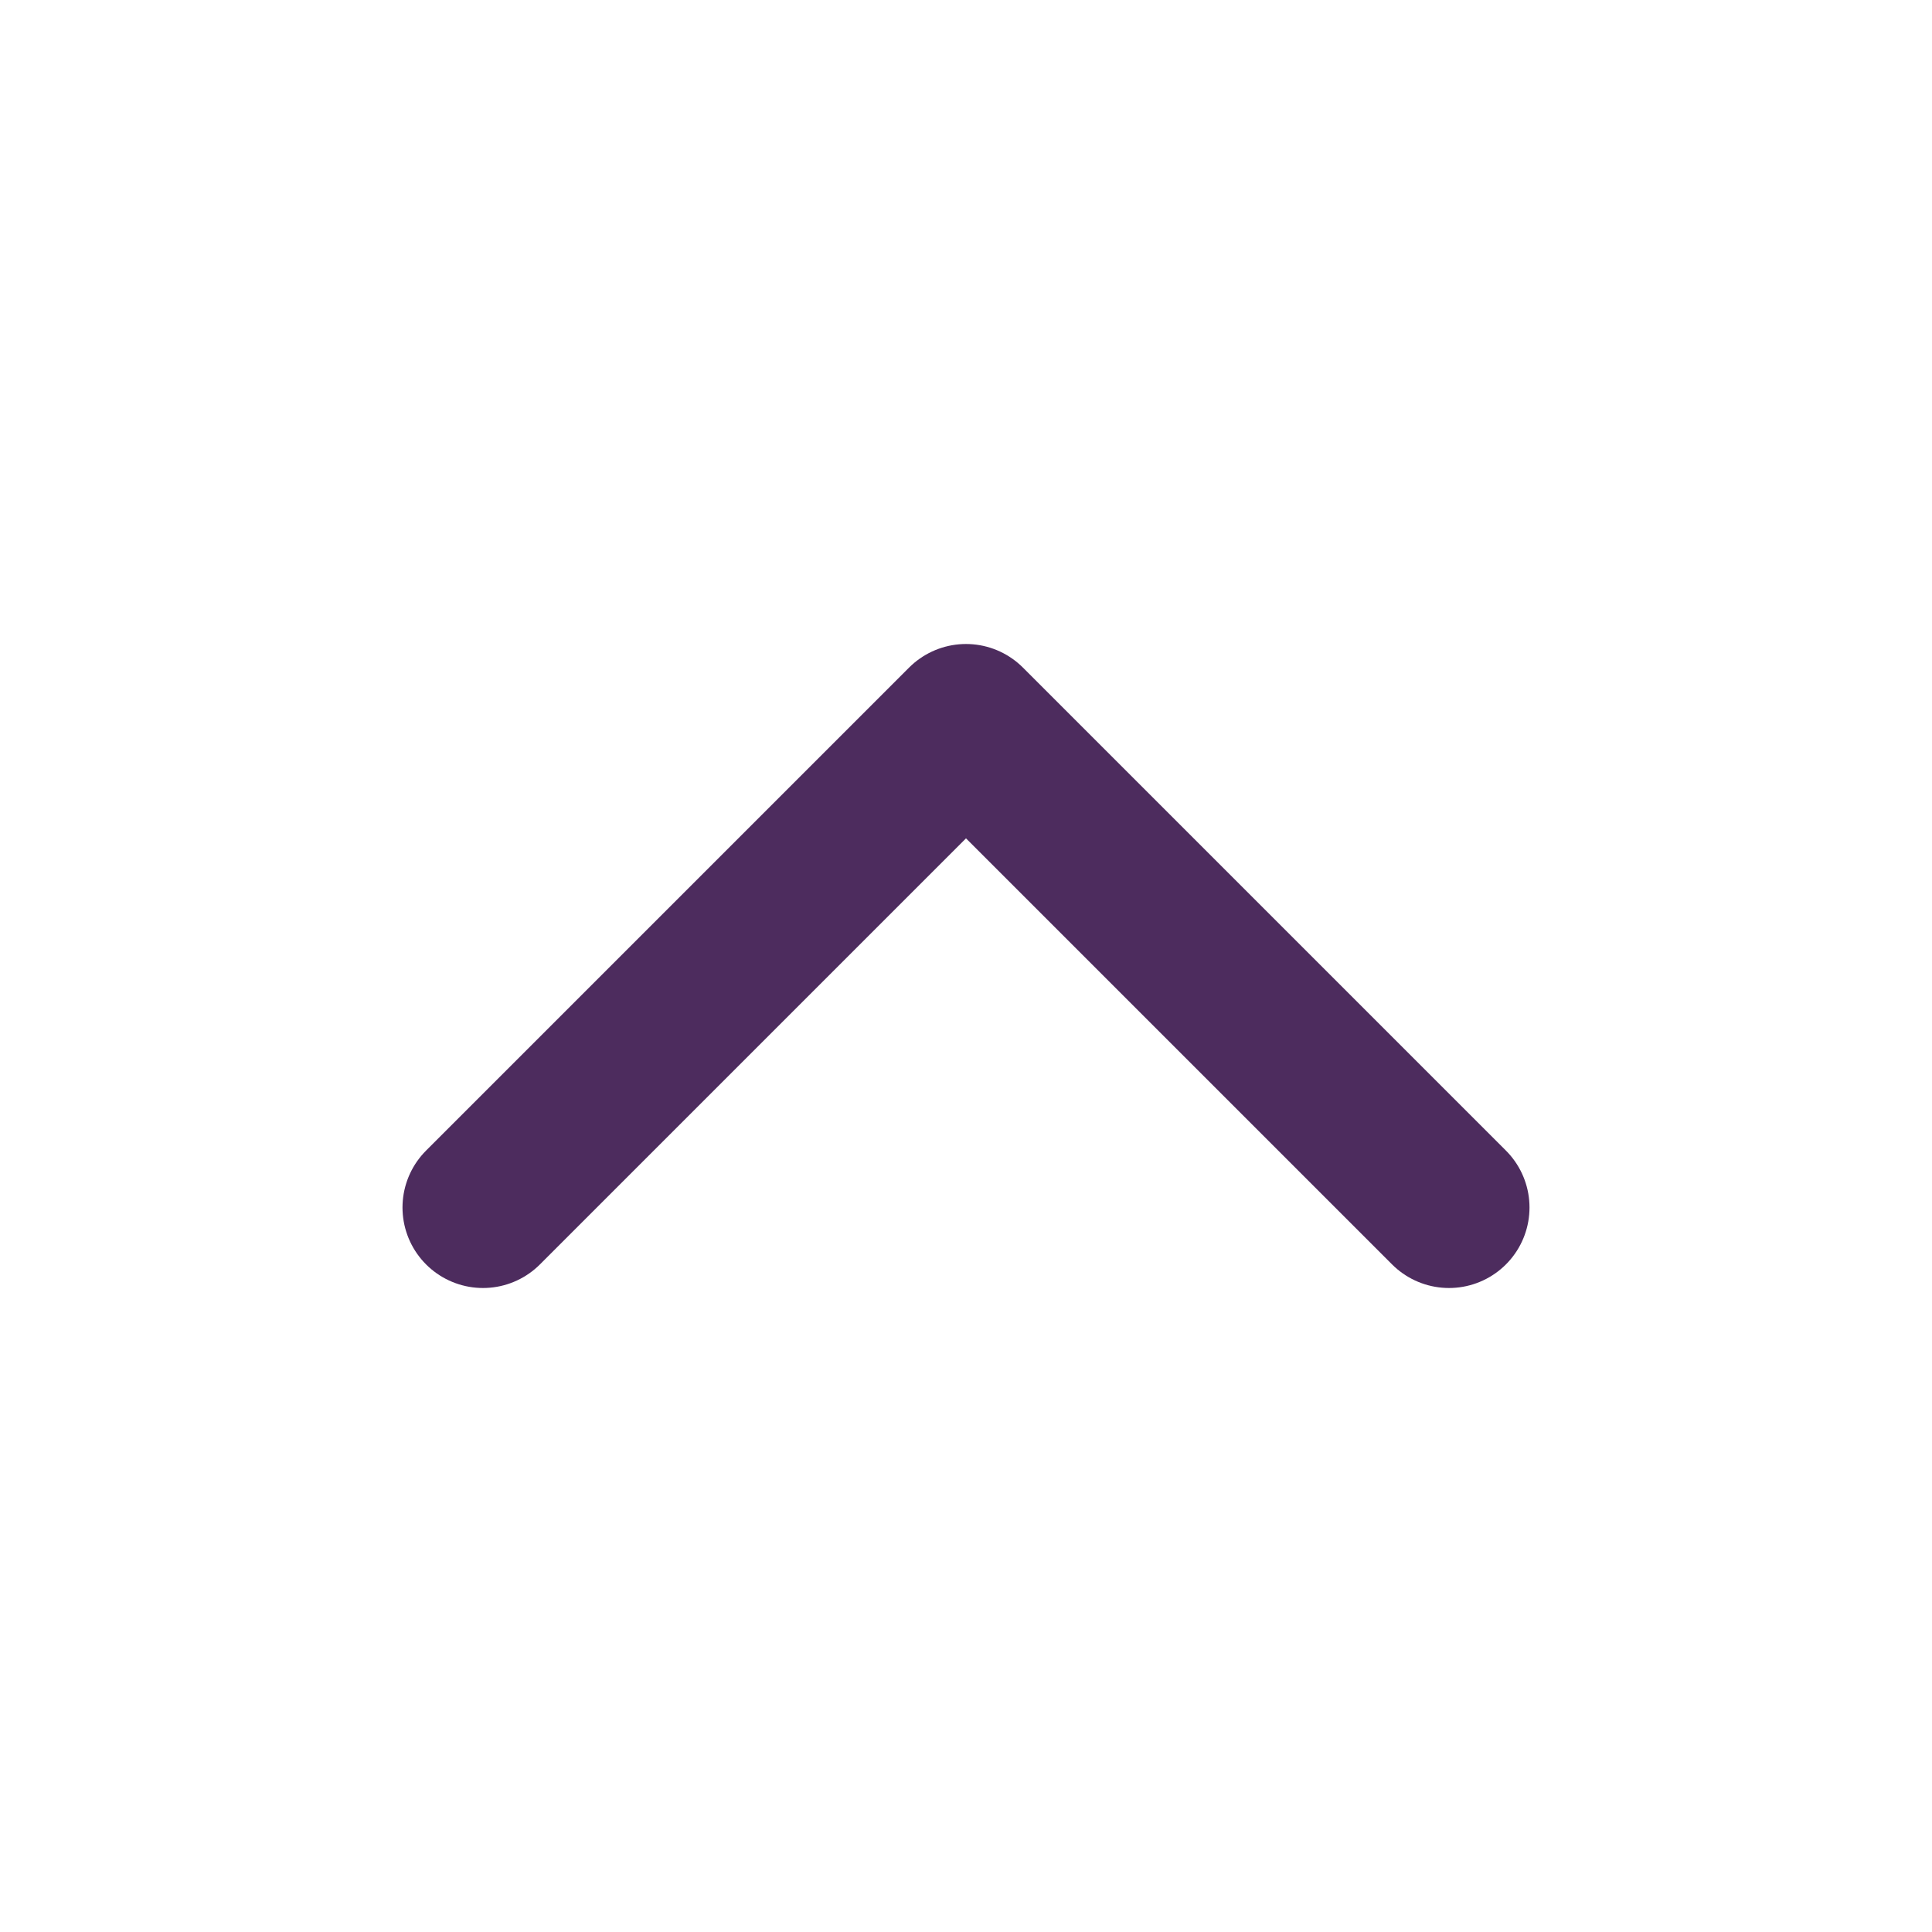 <svg width="24" height="24" viewBox="0 0 24 24" fill="none" xmlns="http://www.w3.org/2000/svg">
<path d="M18 15L12 9L6 15" stroke="#4D2C5E" stroke-width="2" stroke-linecap="round" stroke-linejoin="round"/>
</svg>
